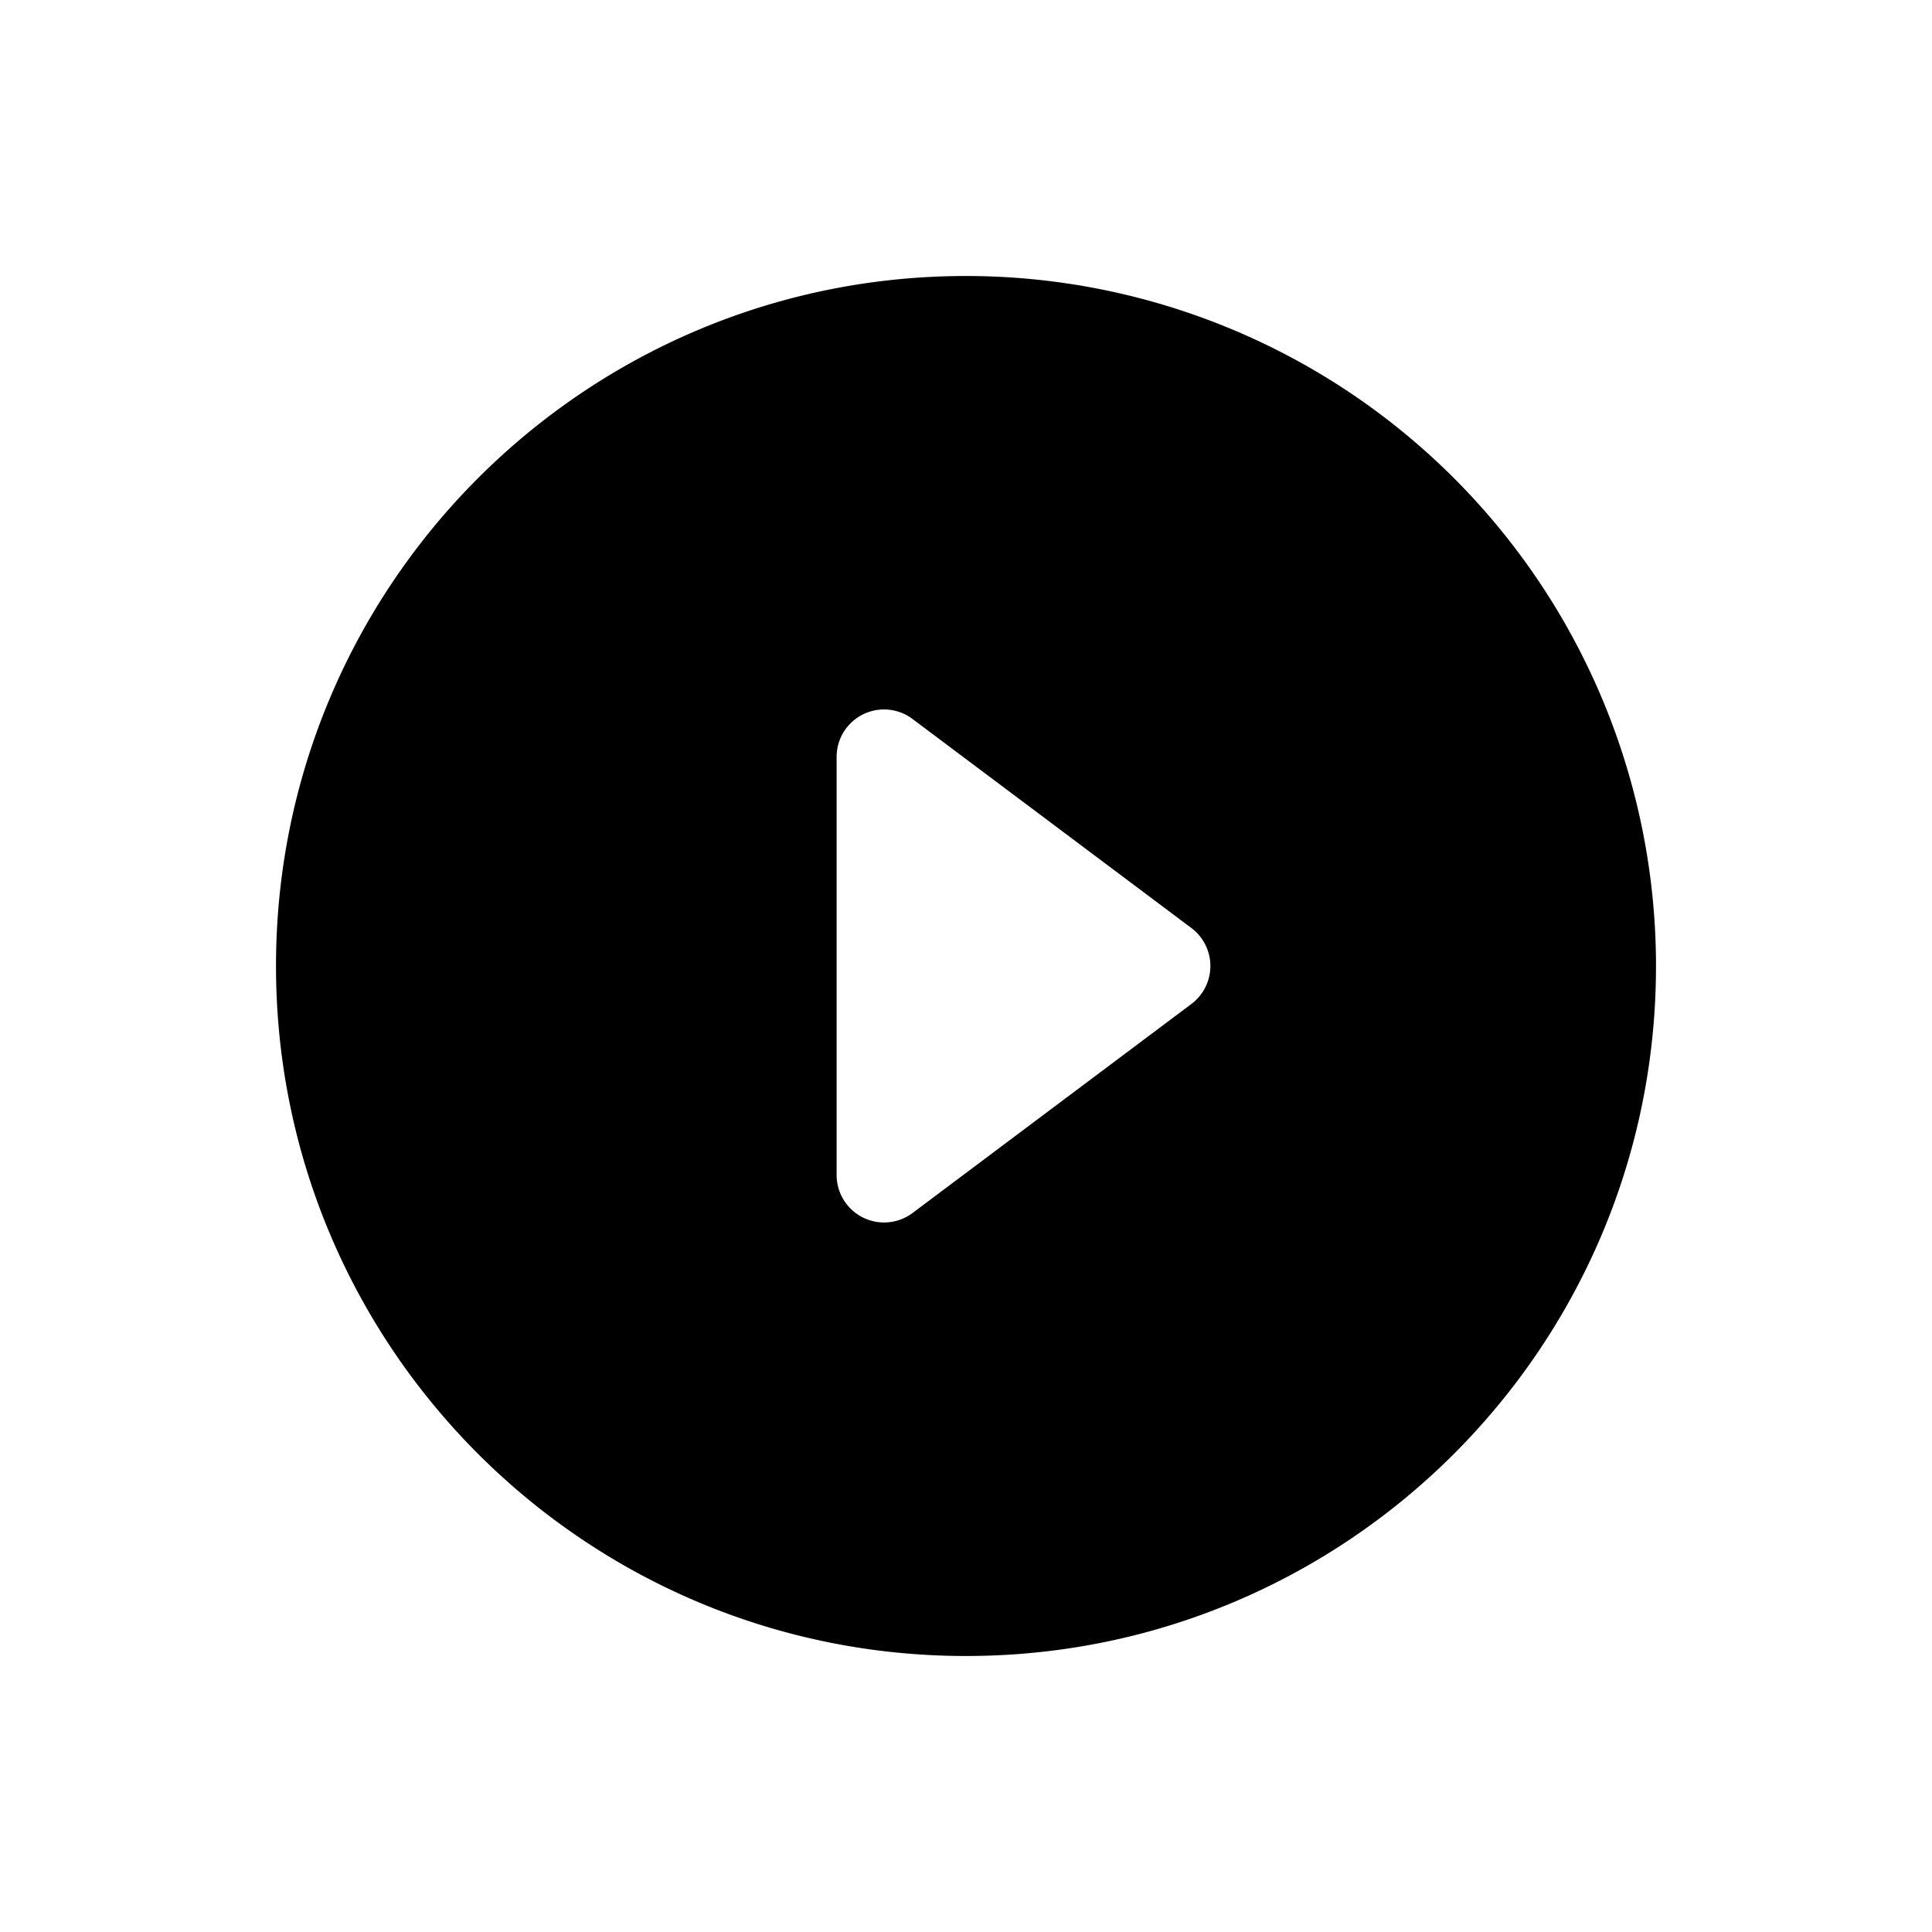 <?xml version="1.0" standalone="no"?><!DOCTYPE svg PUBLIC "-//W3C//DTD SVG 1.1//EN" "http://www.w3.org/Graphics/SVG/1.1/DTD/svg11.dtd"><svg t="1615356573203" class="icon" viewBox="0 0 1024 1024" version="1.1" xmlns="http://www.w3.org/2000/svg" p-id="3857" xmlns:xlink="http://www.w3.org/1999/xlink" width="200" height="200"><defs><style type="text/css"></style></defs><path d="M512 146.286C310.016 146.286 146.286 310.016 146.286 512s163.73 365.714 365.714 365.714 365.714-163.73 365.714-365.714A365.714 365.714 0 0 0 512 146.286z m119.479 385.829l-147.822 110.811a25.161 25.161 0 0 1-40.229-20.114v-221.623a25.125 25.125 0 0 1 40.229-20.114l147.822 110.811a25.161 25.161 0 0 1 0 40.229z" p-id="3858"></path></svg>
